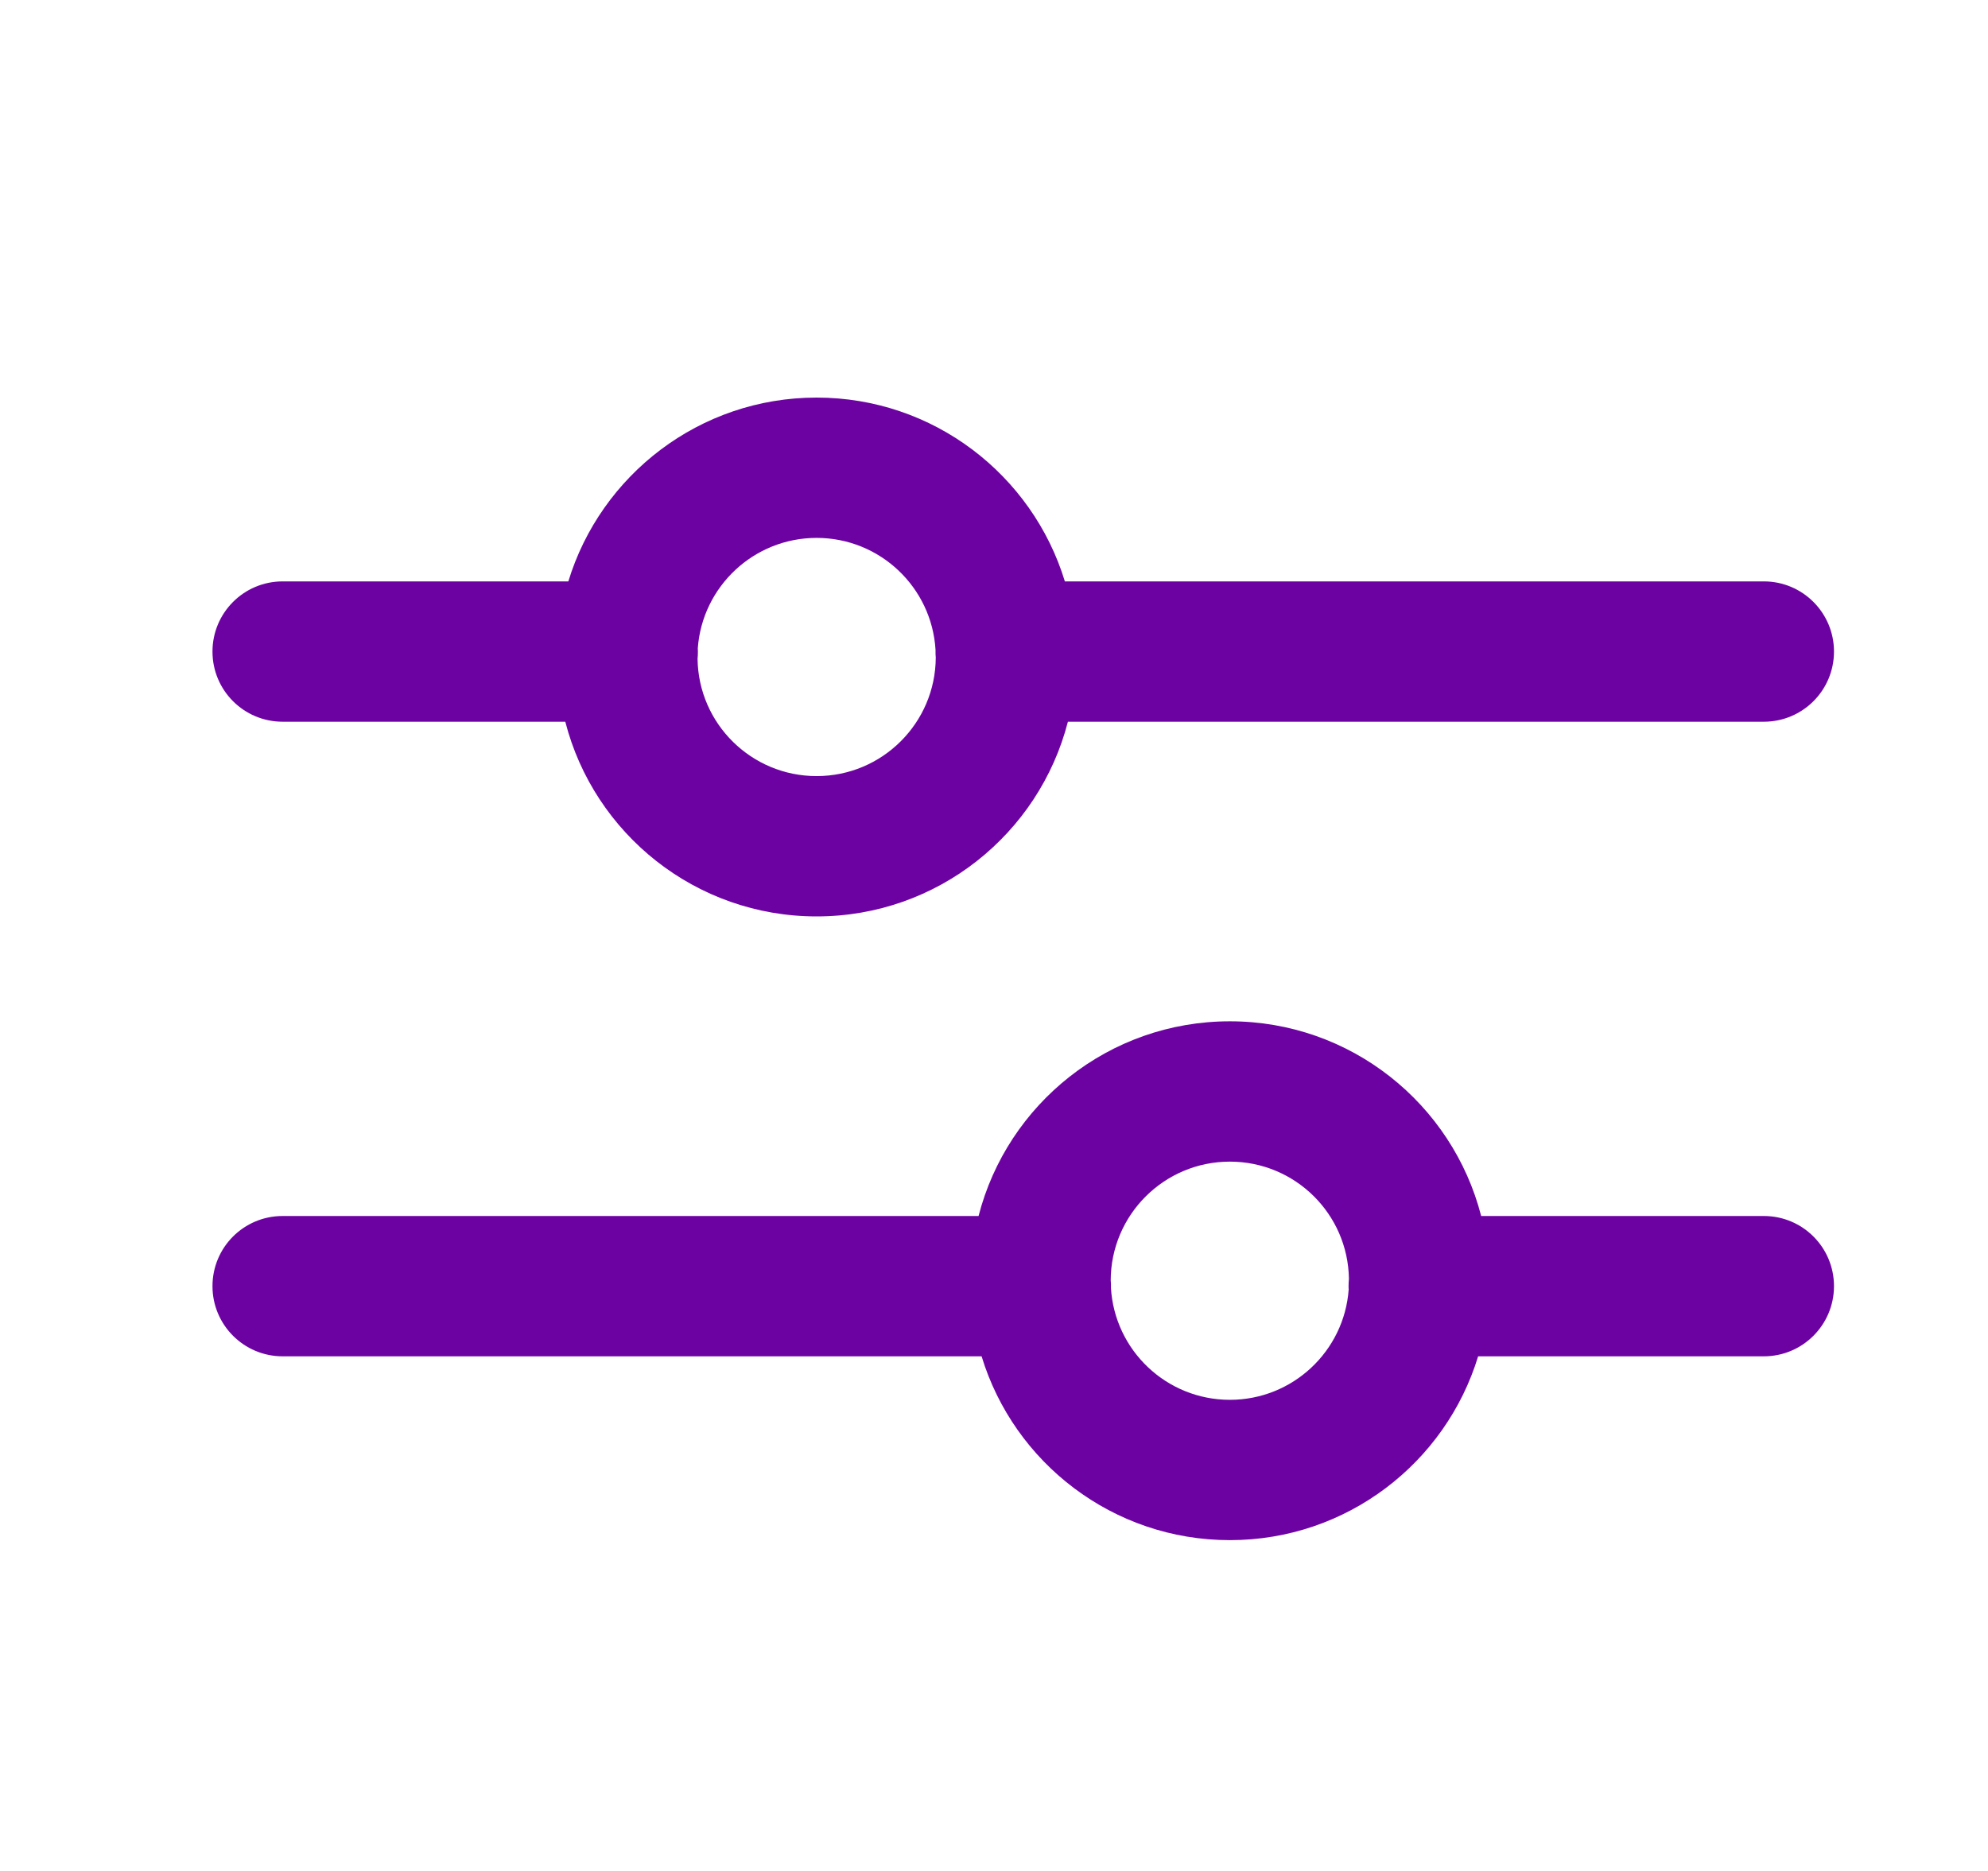 <svg width="17" height="16" viewBox="0 0 17 16" fill="none" xmlns="http://www.w3.org/2000/svg">
<path fill-rule="evenodd" clip-rule="evenodd" d="M4.86 4.972L2.417 4.972C2.085 4.972 1.817 5.241 1.817 5.572C1.817 5.904 2.085 6.172 2.417 6.172L4.834 6.172C5.08 7.13 5.949 7.837 6.983 7.837C8.017 7.837 8.886 7.13 9.132 6.172L15.083 6.172C15.415 6.172 15.683 5.904 15.683 5.572C15.683 5.241 15.415 4.972 15.083 4.972L9.106 4.972C8.829 4.063 7.983 3.4 6.983 3.4C5.983 3.4 5.137 4.063 4.86 4.972ZM5.967 5.544C5.968 5.554 5.968 5.563 5.968 5.572C5.968 5.594 5.967 5.614 5.965 5.635C5.973 6.19 6.426 6.637 6.983 6.637C7.544 6.637 8 6.183 8.002 5.622C8 5.606 8 5.589 8 5.572C8 5.567 8 5.562 8 5.557C7.968 5.023 7.525 4.6 6.983 4.6C6.446 4.6 6.005 5.017 5.967 5.544ZM8.368 10.399H2.417C2.085 10.399 1.817 10.667 1.817 10.999C1.817 11.33 2.085 11.599 2.417 11.599H8.394C8.671 12.509 9.517 13.171 10.517 13.171C11.517 13.171 12.363 12.509 12.64 11.599H15.083C15.415 11.599 15.683 11.33 15.683 10.999C15.683 10.667 15.415 10.399 15.083 10.399H12.666C12.42 9.441 11.551 8.734 10.517 8.734C9.483 8.734 8.614 9.441 8.368 10.399ZM9.498 10.949C9.5 10.965 9.5 10.982 9.5 10.999C9.5 11.004 9.5 11.009 9.5 11.014C9.532 11.548 9.975 11.971 10.517 11.971C11.054 11.971 11.495 11.555 11.533 11.027C11.532 11.018 11.532 11.008 11.532 10.999C11.532 10.978 11.533 10.957 11.535 10.936C11.527 10.381 11.074 9.934 10.517 9.934C9.956 9.934 9.5 10.388 9.498 10.949Z" fill="#6D02A3"/>
</svg>
